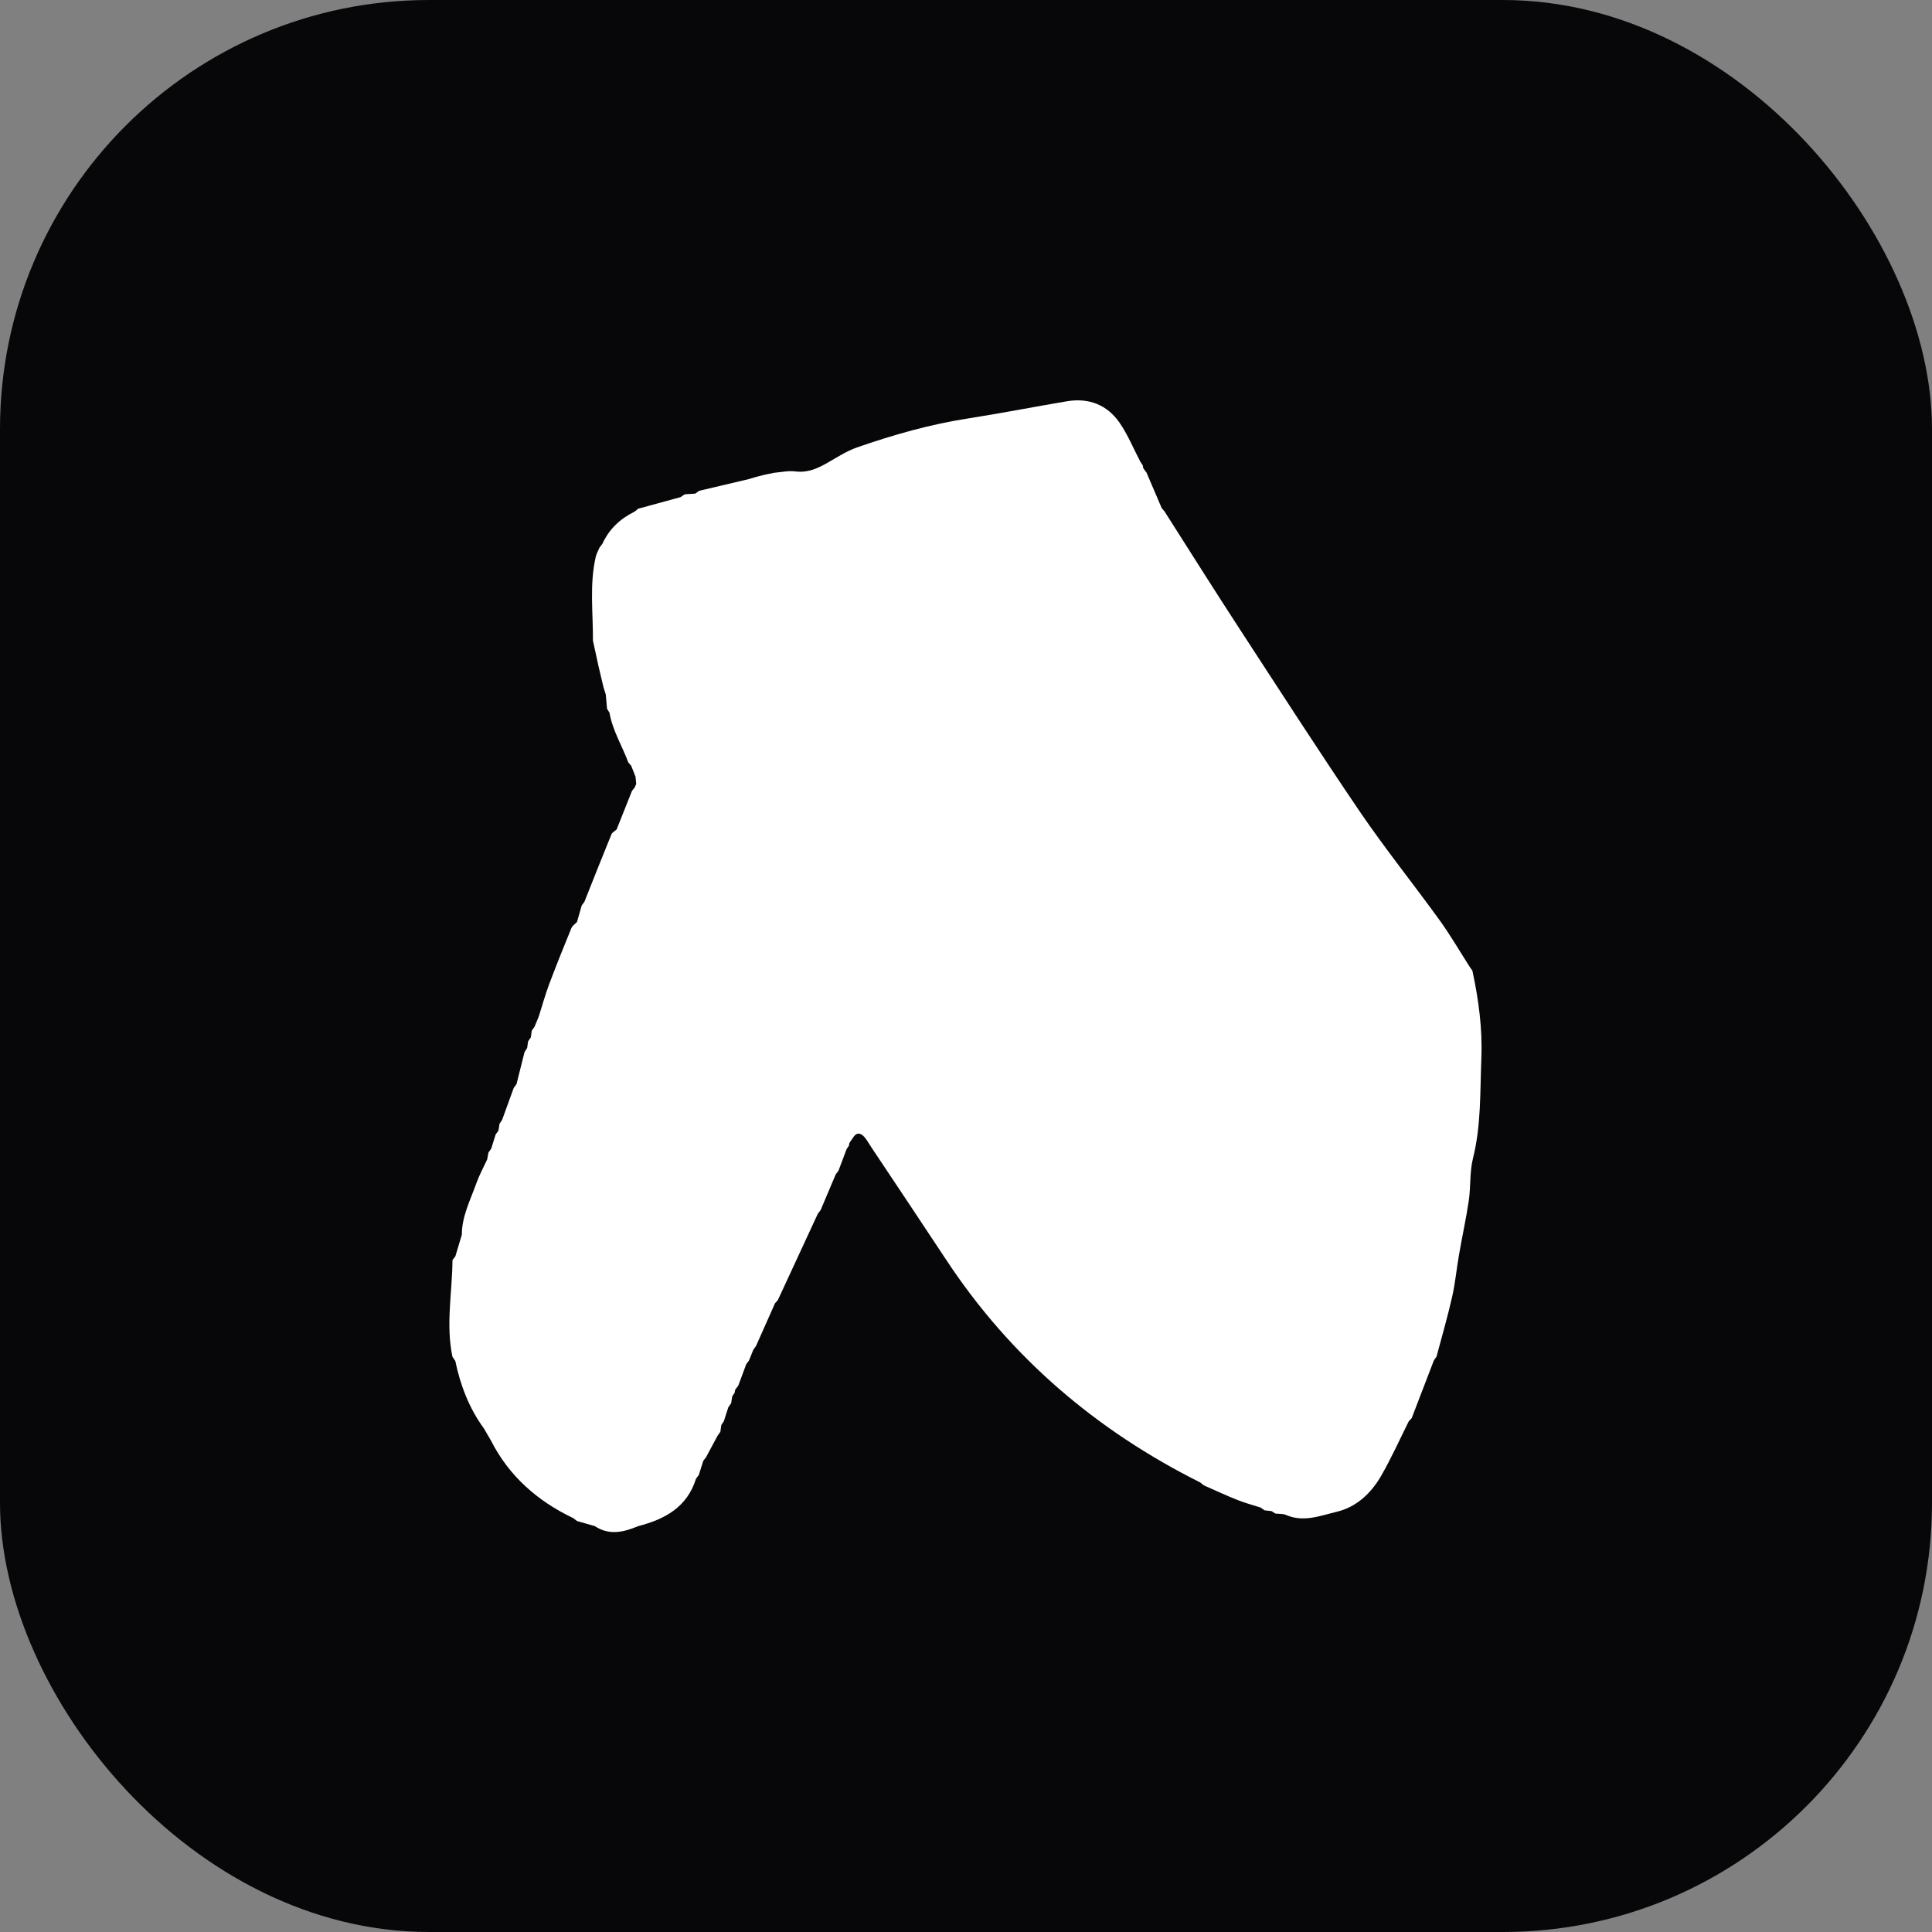 <?xml version="1.0" encoding="UTF-8"?>
<svg id="Layer_1" data-name="Layer 1" xmlns="http://www.w3.org/2000/svg" viewBox="0 0 200 200">
  <rect x="0" y="0" width="200" height="200" fill="#808080" stroke="none"/>
  <defs>
    <style>
      .cls-1 {
        fill: #fff;
      }

      .cls-2 {
        fill: #070709;
      }
    </style>
  </defs>
  <rect class="cls-2" width="200" height="200" rx="44.42" ry="44.42"/>
  <path class="cls-1" d="m152.12,100.05c-1.02-1.59-1.97-3.23-3.07-4.76-2.71-3.75-5.61-7.36-8.22-11.18-4.26-6.27-8.37-12.66-12.51-19.01-2.63-4.03-5.18-8.1-7.77-12.16l-.29-.34-1.58-3.69c-.1-.13-.2-.25-.29-.39-.06-.1-.09-.21-.08-.33-.09-.14-.18-.27-.27-.41-.71-1.35-1.29-2.79-2.15-4.03-1.29-1.85-3.18-2.59-5.44-2.21-3.4.57-6.79,1.24-10.19,1.77-3.95.61-7.79,1.7-11.55,3.01-1.08.38-2.07,1.03-3.07,1.6-1.03.59-2.05,1.04-3.31.88-.71-.09-1.45.08-2.18.14-.38.08-.76.15-1.14.24l-.71.18c-.25.08-.51.15-.76.23-1.72.41-3.45.81-5.17,1.22-.13.1-.27.19-.4.29-.36.02-.72.05-1.08.07-.15.09-.29.19-.43.29l-4.39,1.2c-.12.1-.25.2-.37.3-1.49.73-2.64,1.8-3.34,3.33-.1.12-.19.25-.29.38-.14.32-.32.64-.4.98-.66,2.87-.27,5.77-.29,8.66.19.87.38,1.75.57,2.62.17.73.35,1.47.52,2.2.08.25.16.5.24.76.05.49.08.98.13,1.48.08.13.17.27.25.4.32,1.85,1.31,3.43,1.95,5.15.1.12.2.23.3.35.15.38.3.76.45,1.13.02.25.05.5.07.75-.05.12-.1.24-.15.36-.1.12-.2.25-.29.37-.53,1.33-1.06,2.66-1.59,3.99-.18.16-.44.29-.53.49-.95,2.32-1.88,4.66-2.8,6.99h0c-.09.12-.19.25-.28.38-.16.57-.33,1.14-.49,1.71-.2.22-.49.4-.59.66-.79,1.92-1.56,3.85-2.29,5.78-.41,1.09-.72,2.22-1.07,3.33-.15.36-.3.73-.45,1.09-.09.13-.19.25-.28.39-.03.23-.07.47-.1.7-.09.14-.19.27-.28.41-.03.23-.07.46-.1.69-.09.14-.19.29-.27.42-.28,1.1-.55,2.21-.83,3.31-.09.13-.19.26-.29.4-.4,1.1-.8,2.21-1.2,3.31-.09.13-.18.26-.27.4-.04.24-.07.47-.11.71-.09.13-.19.27-.29.4-.15.49-.3.97-.46,1.47-.09.13-.19.26-.28.39-.05.24-.09.49-.14.73-.39.83-.83,1.65-1.14,2.52-.61,1.71-1.48,3.37-1.48,5.26-.22.75-.45,1.49-.67,2.24-.1.13-.2.25-.3.39-.02,3.34-.71,6.68,0,10.02.1.14.19.28.29.42.53,2.53,1.43,4.9,2.97,7,.24.41.47.81.71,1.22,1.88,3.71,4.83,6.29,8.54,8.06.13.1.26.2.39.3.61.17,1.22.35,1.83.52,1.51,1,3,.63,4.51,0,2.75-.71,5.05-1.96,5.97-4.9.1-.13.19-.26.29-.39.15-.49.3-.97.46-1.46.09-.12.19-.25.29-.38.39-.74.8-1.48,1.19-2.22.09-.14.19-.27.29-.41.03-.23.07-.47.1-.7.09-.14.18-.27.27-.41.15-.48.3-.97.46-1.44.09-.14.19-.27.29-.41.04-.24.07-.47.11-.71.08-.13.18-.26.26-.39,0-.12.02-.24.08-.34.1-.13.19-.25.29-.39.27-.73.55-1.48.82-2.21.1-.13.19-.25.29-.39.15-.36.29-.73.44-1.1.1-.14.19-.27.29-.41.66-1.47,1.31-2.94,1.96-4.41.09-.11.19-.22.29-.32,1.38-2.98,2.76-5.96,4.14-8.94.1-.12.19-.25.29-.38.52-1.23,1.04-2.46,1.56-3.69.1-.13.19-.26.29-.39.28-.73.56-1.48.83-2.21.09-.14.18-.28.27-.42-.02-.12.02-.22.08-.32.1-.15.21-.29.31-.44.34-.59.77-.56,1.17-.12.29.32.49.71.73,1.07,2.6,3.9,5.21,7.8,7.79,11.71,6.65,10.07,15.51,17.62,26.26,23l.37.3c1.18.52,2.36,1.07,3.55,1.54.76.3,1.56.51,2.34.76.14.1.27.19.41.29.24.02.48.05.72.08.13.08.26.17.39.25.36.05.77,0,1.09.14,1.82.8,3.55.09,5.26-.32,2.06-.49,3.56-1.92,4.6-3.71,1.05-1.83,1.92-3.76,2.86-5.65.1-.12.2-.22.31-.34.76-1.98,1.53-3.98,2.29-5.96.09-.14.19-.28.28-.41.55-2.07,1.15-4.12,1.62-6.21.32-1.41.45-2.87.7-4.29.32-1.88.74-3.76,1.02-5.65.21-1.44.08-2.96.43-4.36.86-3.44.73-6.93.87-10.4.12-3.06-.29-6.06-.93-9.04-.1-.14-.19-.27-.29-.41v.02Z"/>
</svg>